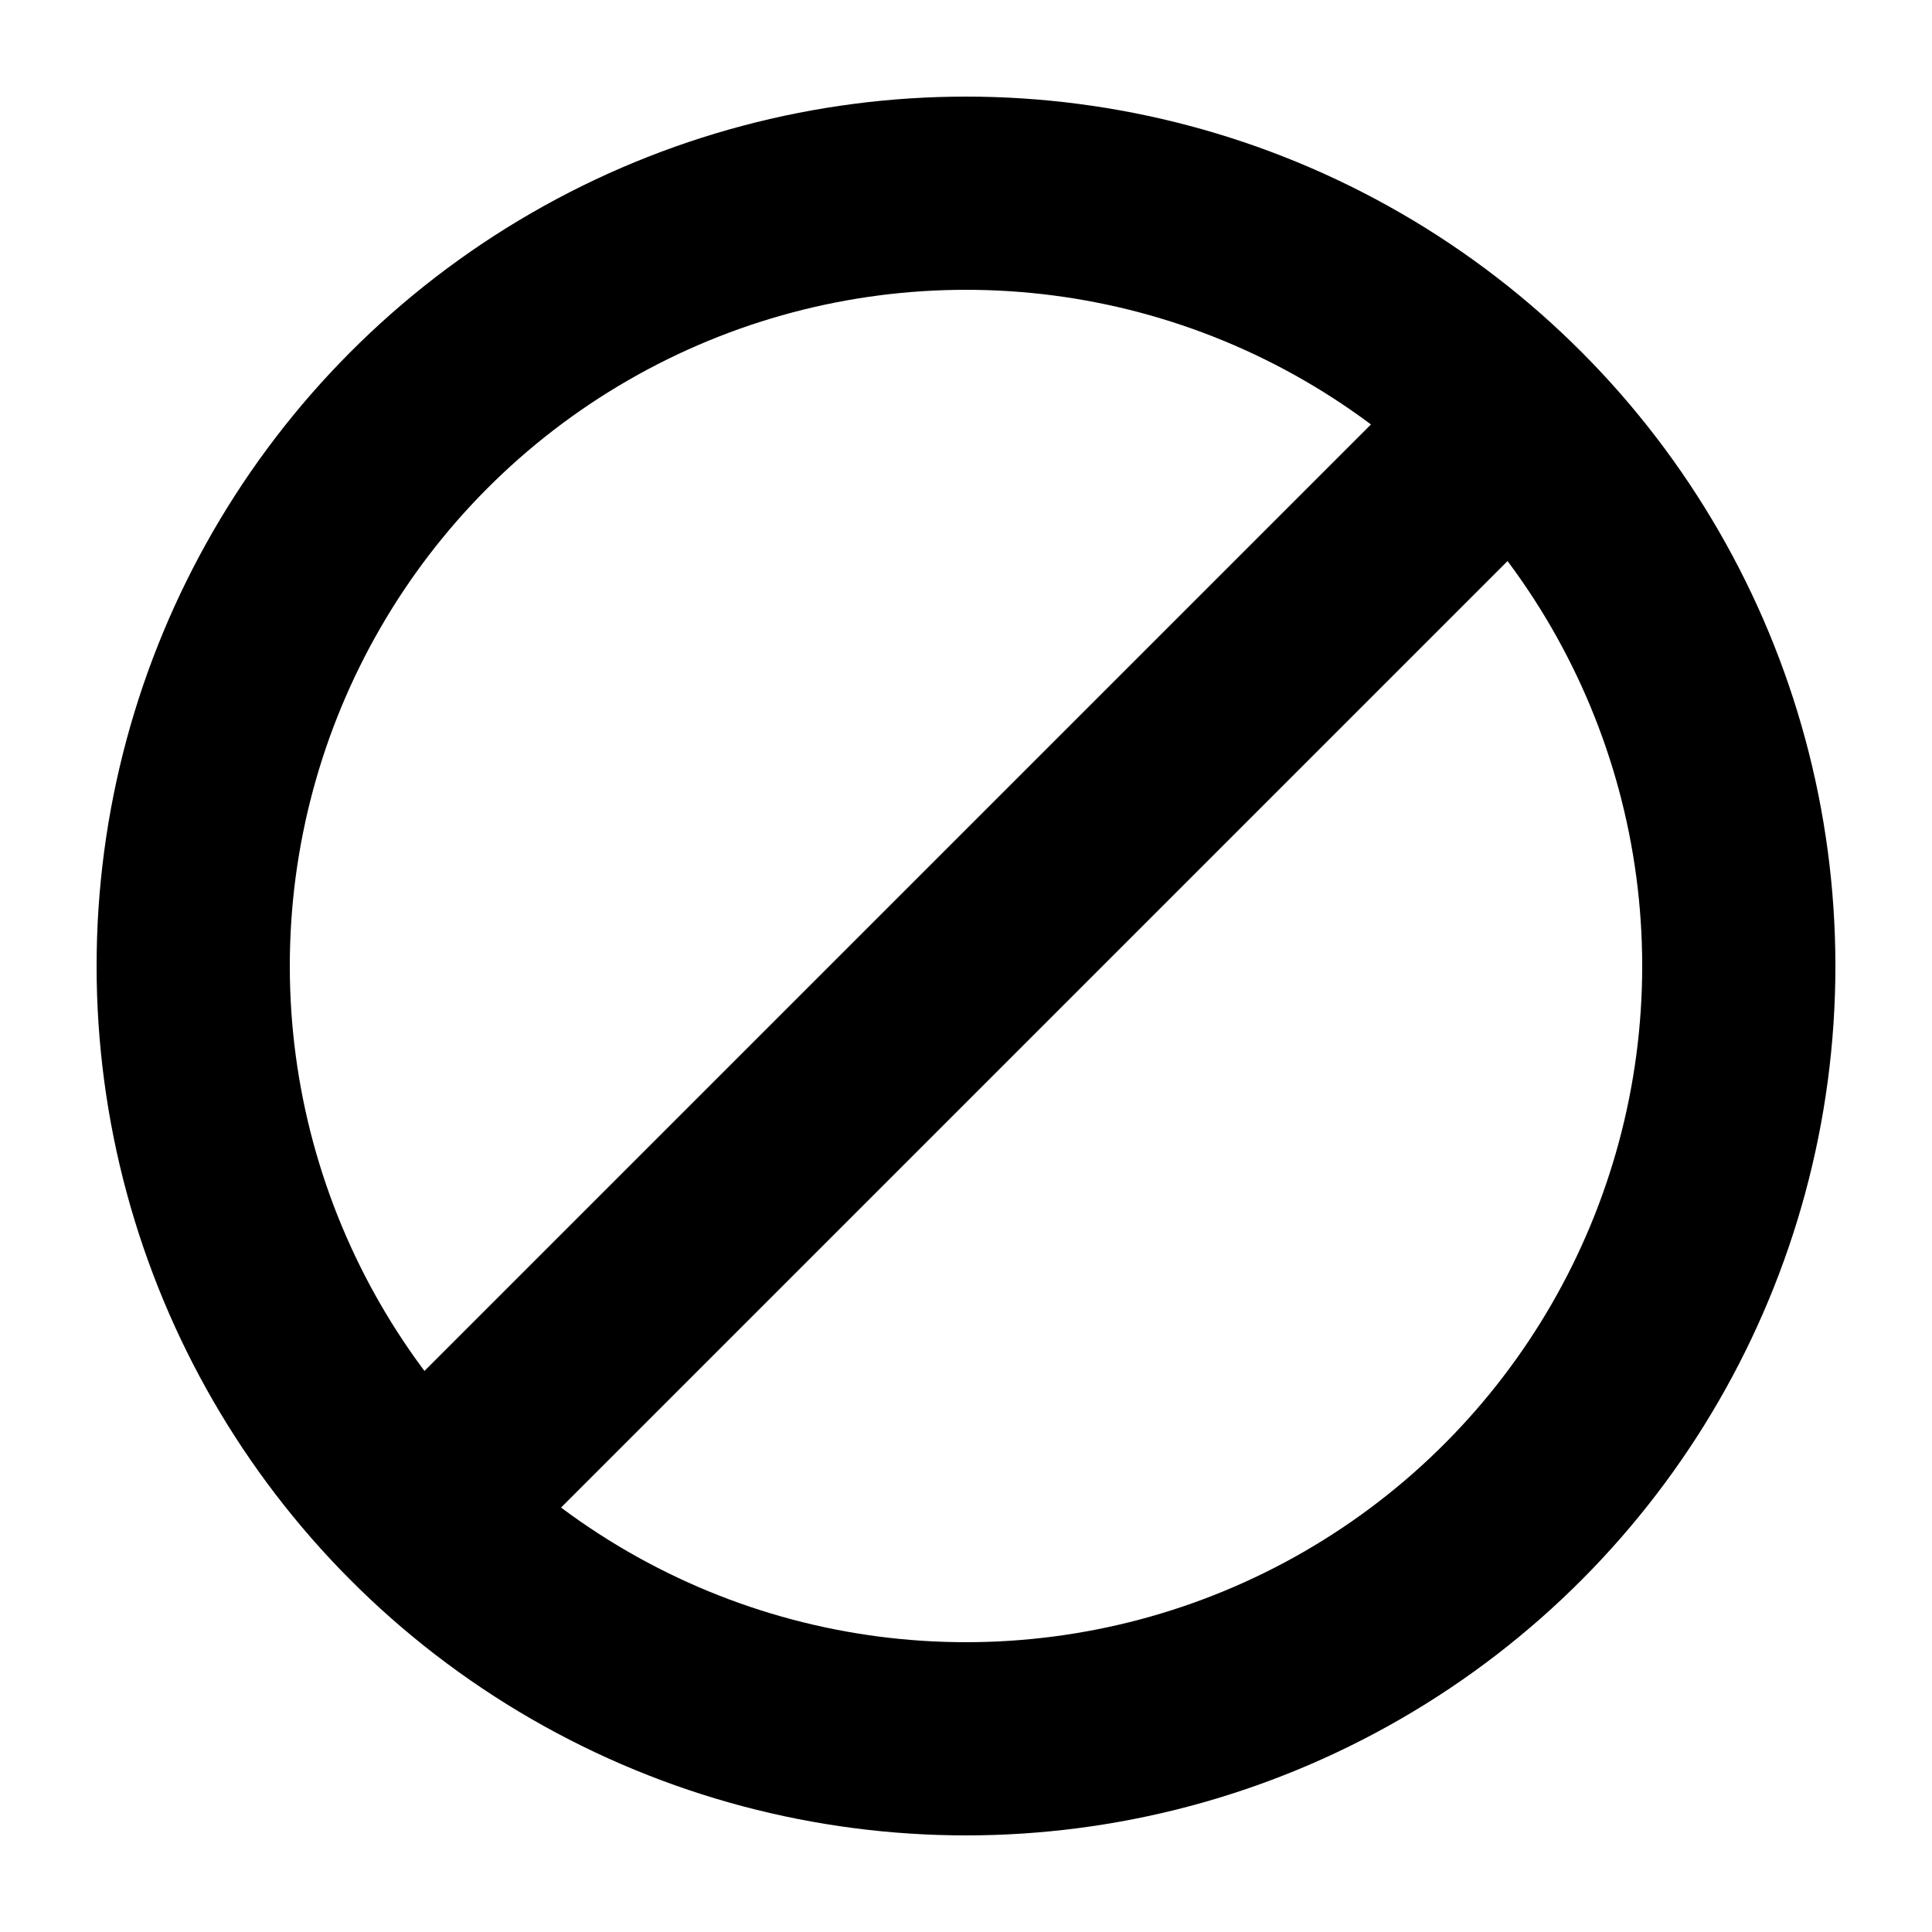 <svg version="1.1" viewBox="0 0 20 20" width="64" height="64" xmlns="http://www.w3.org/2000/svg" xmlns:xlink="http://www.w3.org/1999/xlink" fill="none" stroke="#000" stroke-width="2" >
	<path d="M4 16 16 4"/>
	<circle cx="10" cy="10" r="8" />
</svg>
